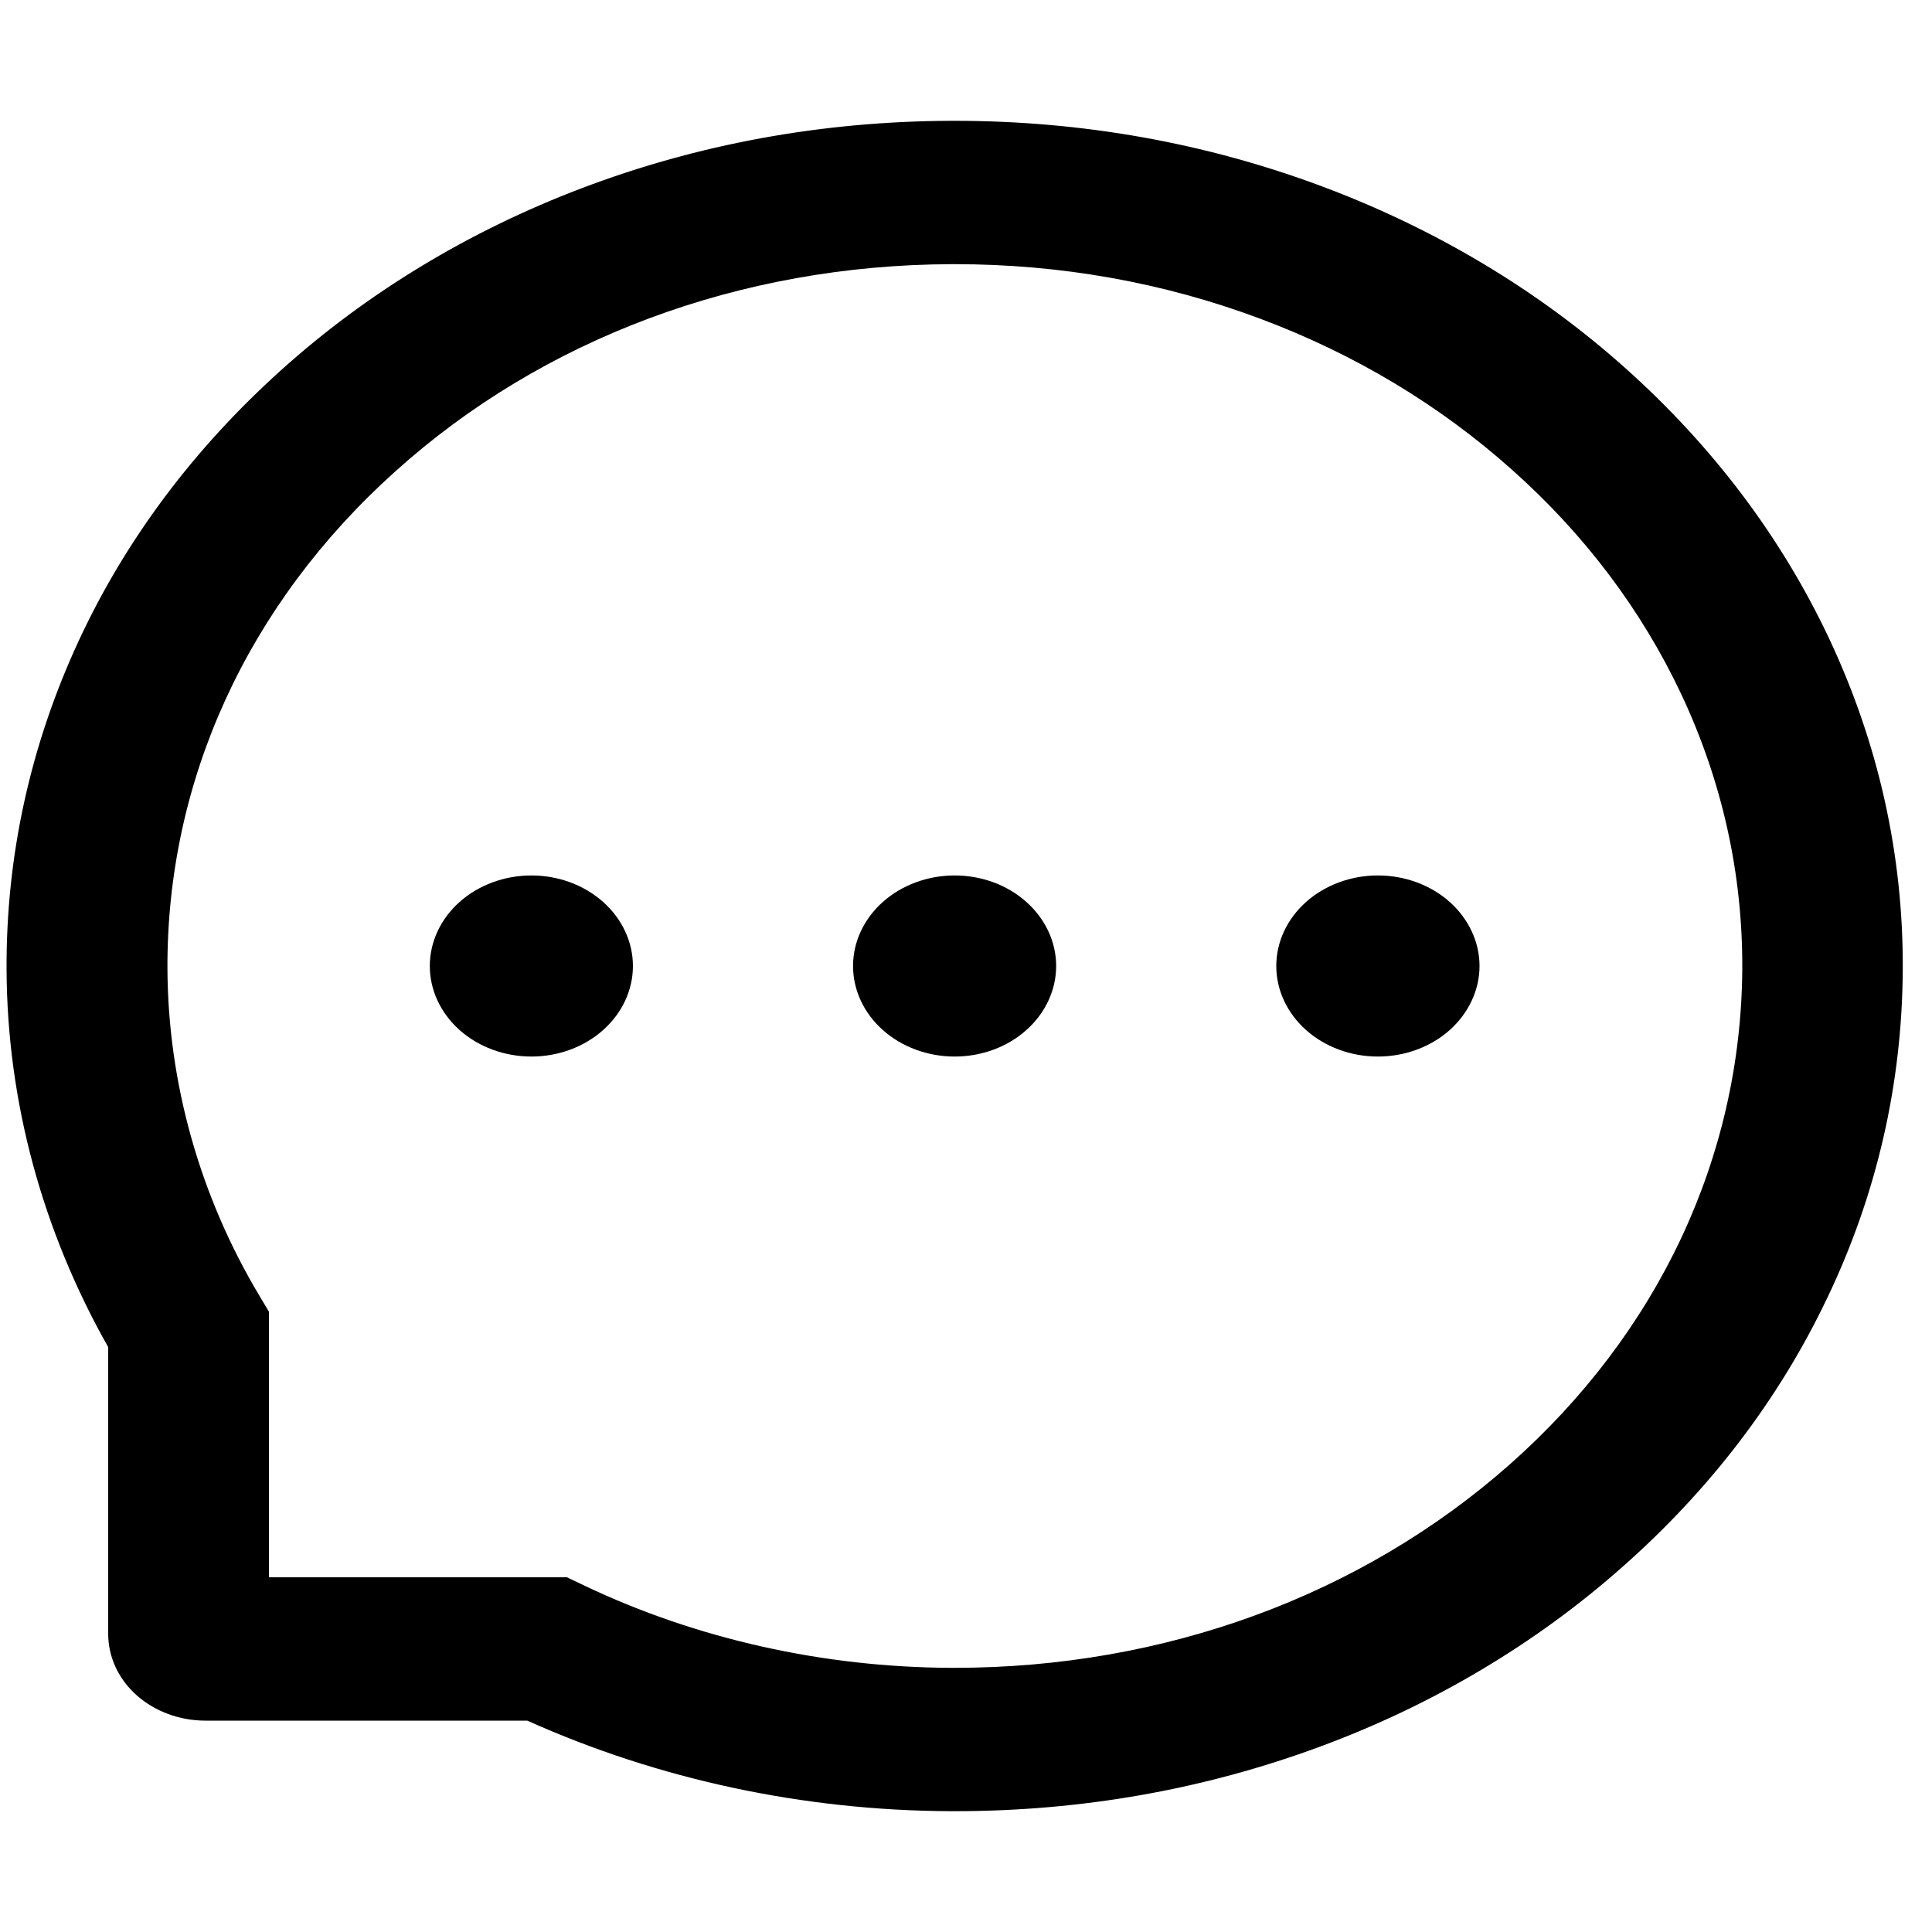 <svg width="15" height="15" viewBox="0 0 15 15" fill="none" xmlns="http://www.w3.org/2000/svg">
<path d="M6.623 7.5C6.623 7.686 6.706 7.865 6.854 7.997C7.002 8.129 7.203 8.203 7.412 8.203C7.621 8.203 7.822 8.129 7.969 7.997C8.117 7.865 8.2 7.686 8.2 7.5C8.2 7.314 8.117 7.135 7.969 7.003C7.822 6.871 7.621 6.797 7.412 6.797C7.203 6.797 7.002 6.871 6.854 7.003C6.706 7.135 6.623 7.314 6.623 7.5ZM9.909 7.5C9.909 7.686 9.992 7.865 10.14 7.997C10.288 8.129 10.489 8.203 10.698 8.203C10.907 8.203 11.108 8.129 11.256 7.997C11.403 7.865 11.487 7.686 11.487 7.5C11.487 7.314 11.403 7.135 11.256 7.003C11.108 6.871 10.907 6.797 10.698 6.797C10.489 6.797 10.288 6.871 10.14 7.003C9.992 7.135 9.909 7.314 9.909 7.5ZM3.337 7.5C3.337 7.686 3.42 7.865 3.568 7.997C3.716 8.129 3.917 8.203 4.126 8.203C4.335 8.203 4.535 8.129 4.683 7.997C4.831 7.865 4.914 7.686 4.914 7.5C4.914 7.314 4.831 7.135 4.683 7.003C4.535 6.871 4.335 6.797 4.126 6.797C3.917 6.797 3.716 6.871 3.568 7.003C3.42 7.135 3.337 7.314 3.337 7.5ZM14.201 4.957C13.83 4.17 13.297 3.464 12.619 2.858C11.945 2.255 11.145 1.776 10.264 1.447C9.36 1.109 8.401 0.938 7.412 0.938H7.379C6.383 0.942 5.419 1.118 4.512 1.463C3.639 1.795 2.846 2.275 2.179 2.877C1.507 3.482 0.979 4.185 0.614 4.969C0.237 5.78 0.046 6.643 0.051 7.531C0.056 8.548 0.326 9.55 0.84 10.459V12.685C0.84 12.864 0.919 13.036 1.061 13.162C1.203 13.288 1.395 13.359 1.595 13.359H4.094C5.114 13.817 6.238 14.057 7.379 14.062H7.413C8.398 14.062 9.352 13.893 10.251 13.56C11.127 13.236 11.924 12.762 12.597 12.165C13.276 11.566 13.81 10.866 14.183 10.085C14.571 9.277 14.768 8.417 14.773 7.529C14.778 6.637 14.584 5.771 14.201 4.957ZM11.718 11.373C10.566 12.39 9.038 12.949 7.412 12.949H7.384C6.393 12.945 5.409 12.725 4.54 12.312L4.402 12.246H2.088V10.184L2.014 10.06C1.551 9.286 1.305 8.408 1.3 7.525C1.293 6.064 1.919 4.693 3.068 3.661C4.214 2.628 5.747 2.057 7.386 2.051H7.413C8.235 2.051 9.032 2.193 9.783 2.474C10.516 2.748 11.173 3.142 11.738 3.646C12.302 4.148 12.745 4.736 13.053 5.389C13.371 6.066 13.531 6.784 13.527 7.525C13.517 8.984 12.875 10.351 11.718 11.373Z" fill="black"/>
</svg>
